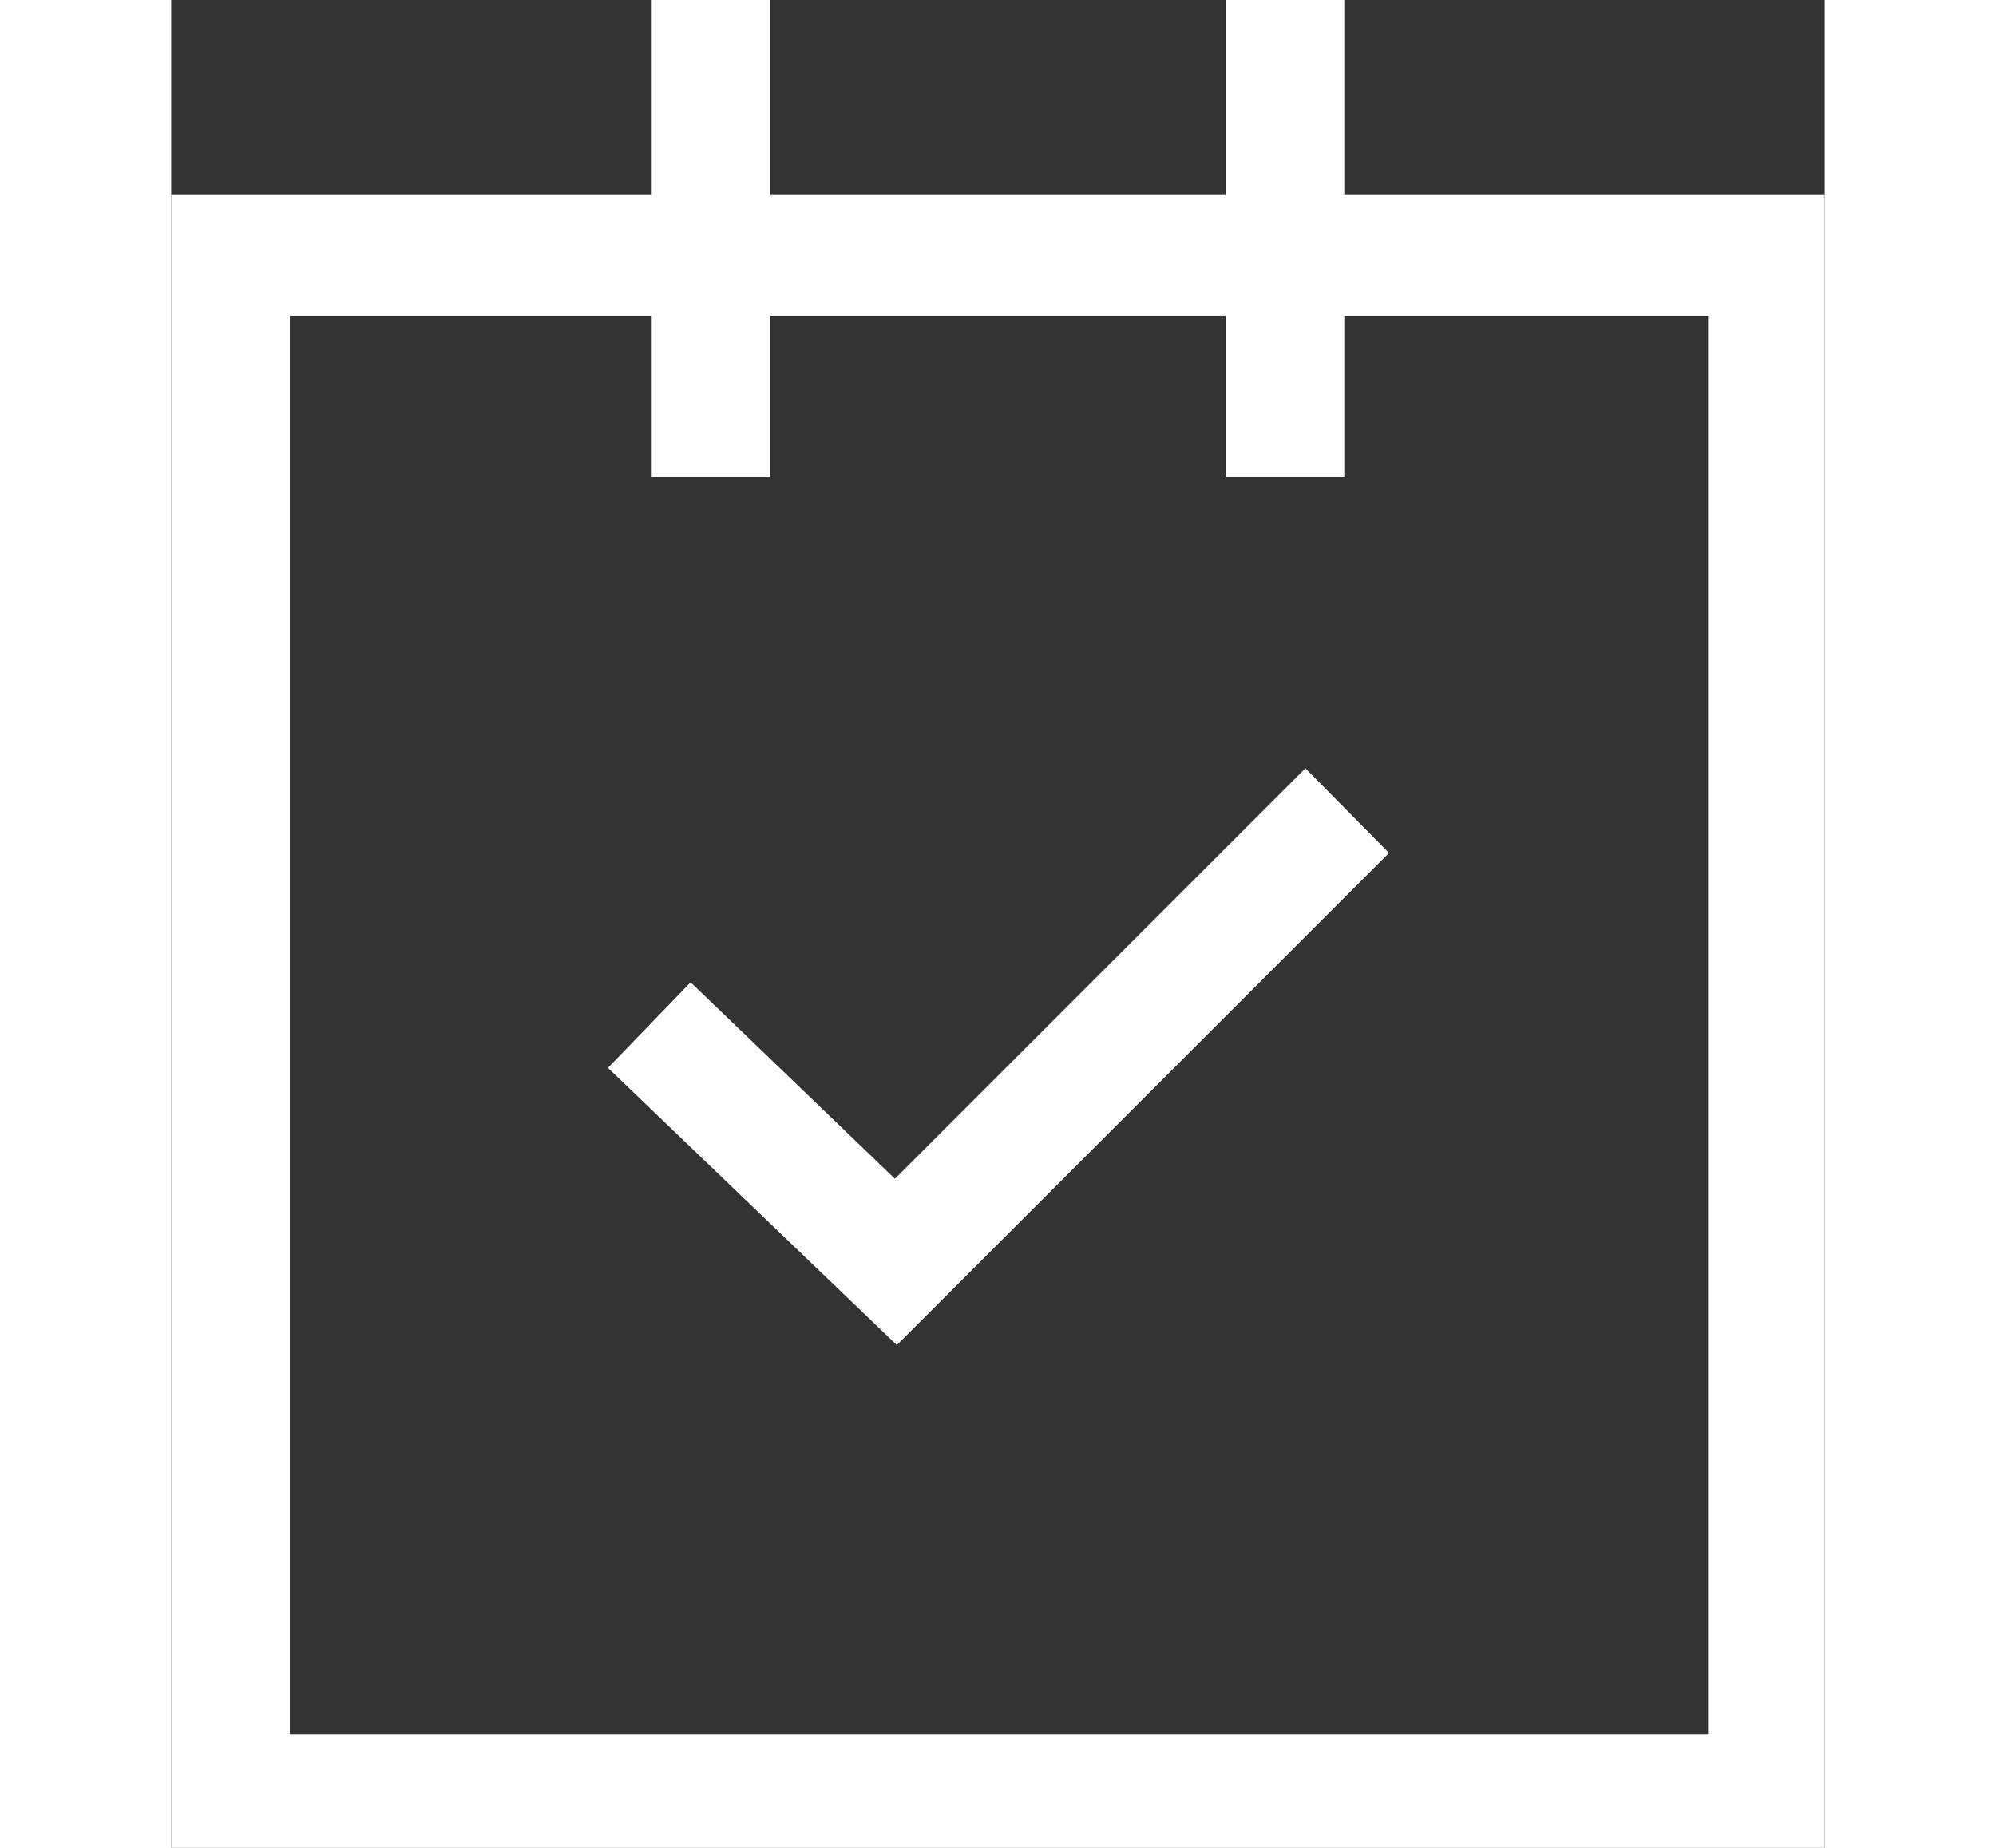 <svg xmlns="http://www.w3.org/2000/svg" height="25" width="27" viewBox="0 0 17 19">
    <rect x="0" y="0" width="17" height="19" fill="#333333" stroke="none"/>
    <g fill="#fff">
      <path d="M17,19H0V2H17ZM1.22,17.83H15.8V3.25H1.22Z"/>
      <rect x="4.94" width="1.22" height="4.9"/>
      <rect x="10.84" width="1.22" height="4.9"/>
      <polygon points="7.46 13.83 4.49 10.98 5.34 10.1 7.44 12.12 11.66 7.9 12.52 8.77 7.46 13.83"/>
    </g>
</svg>
